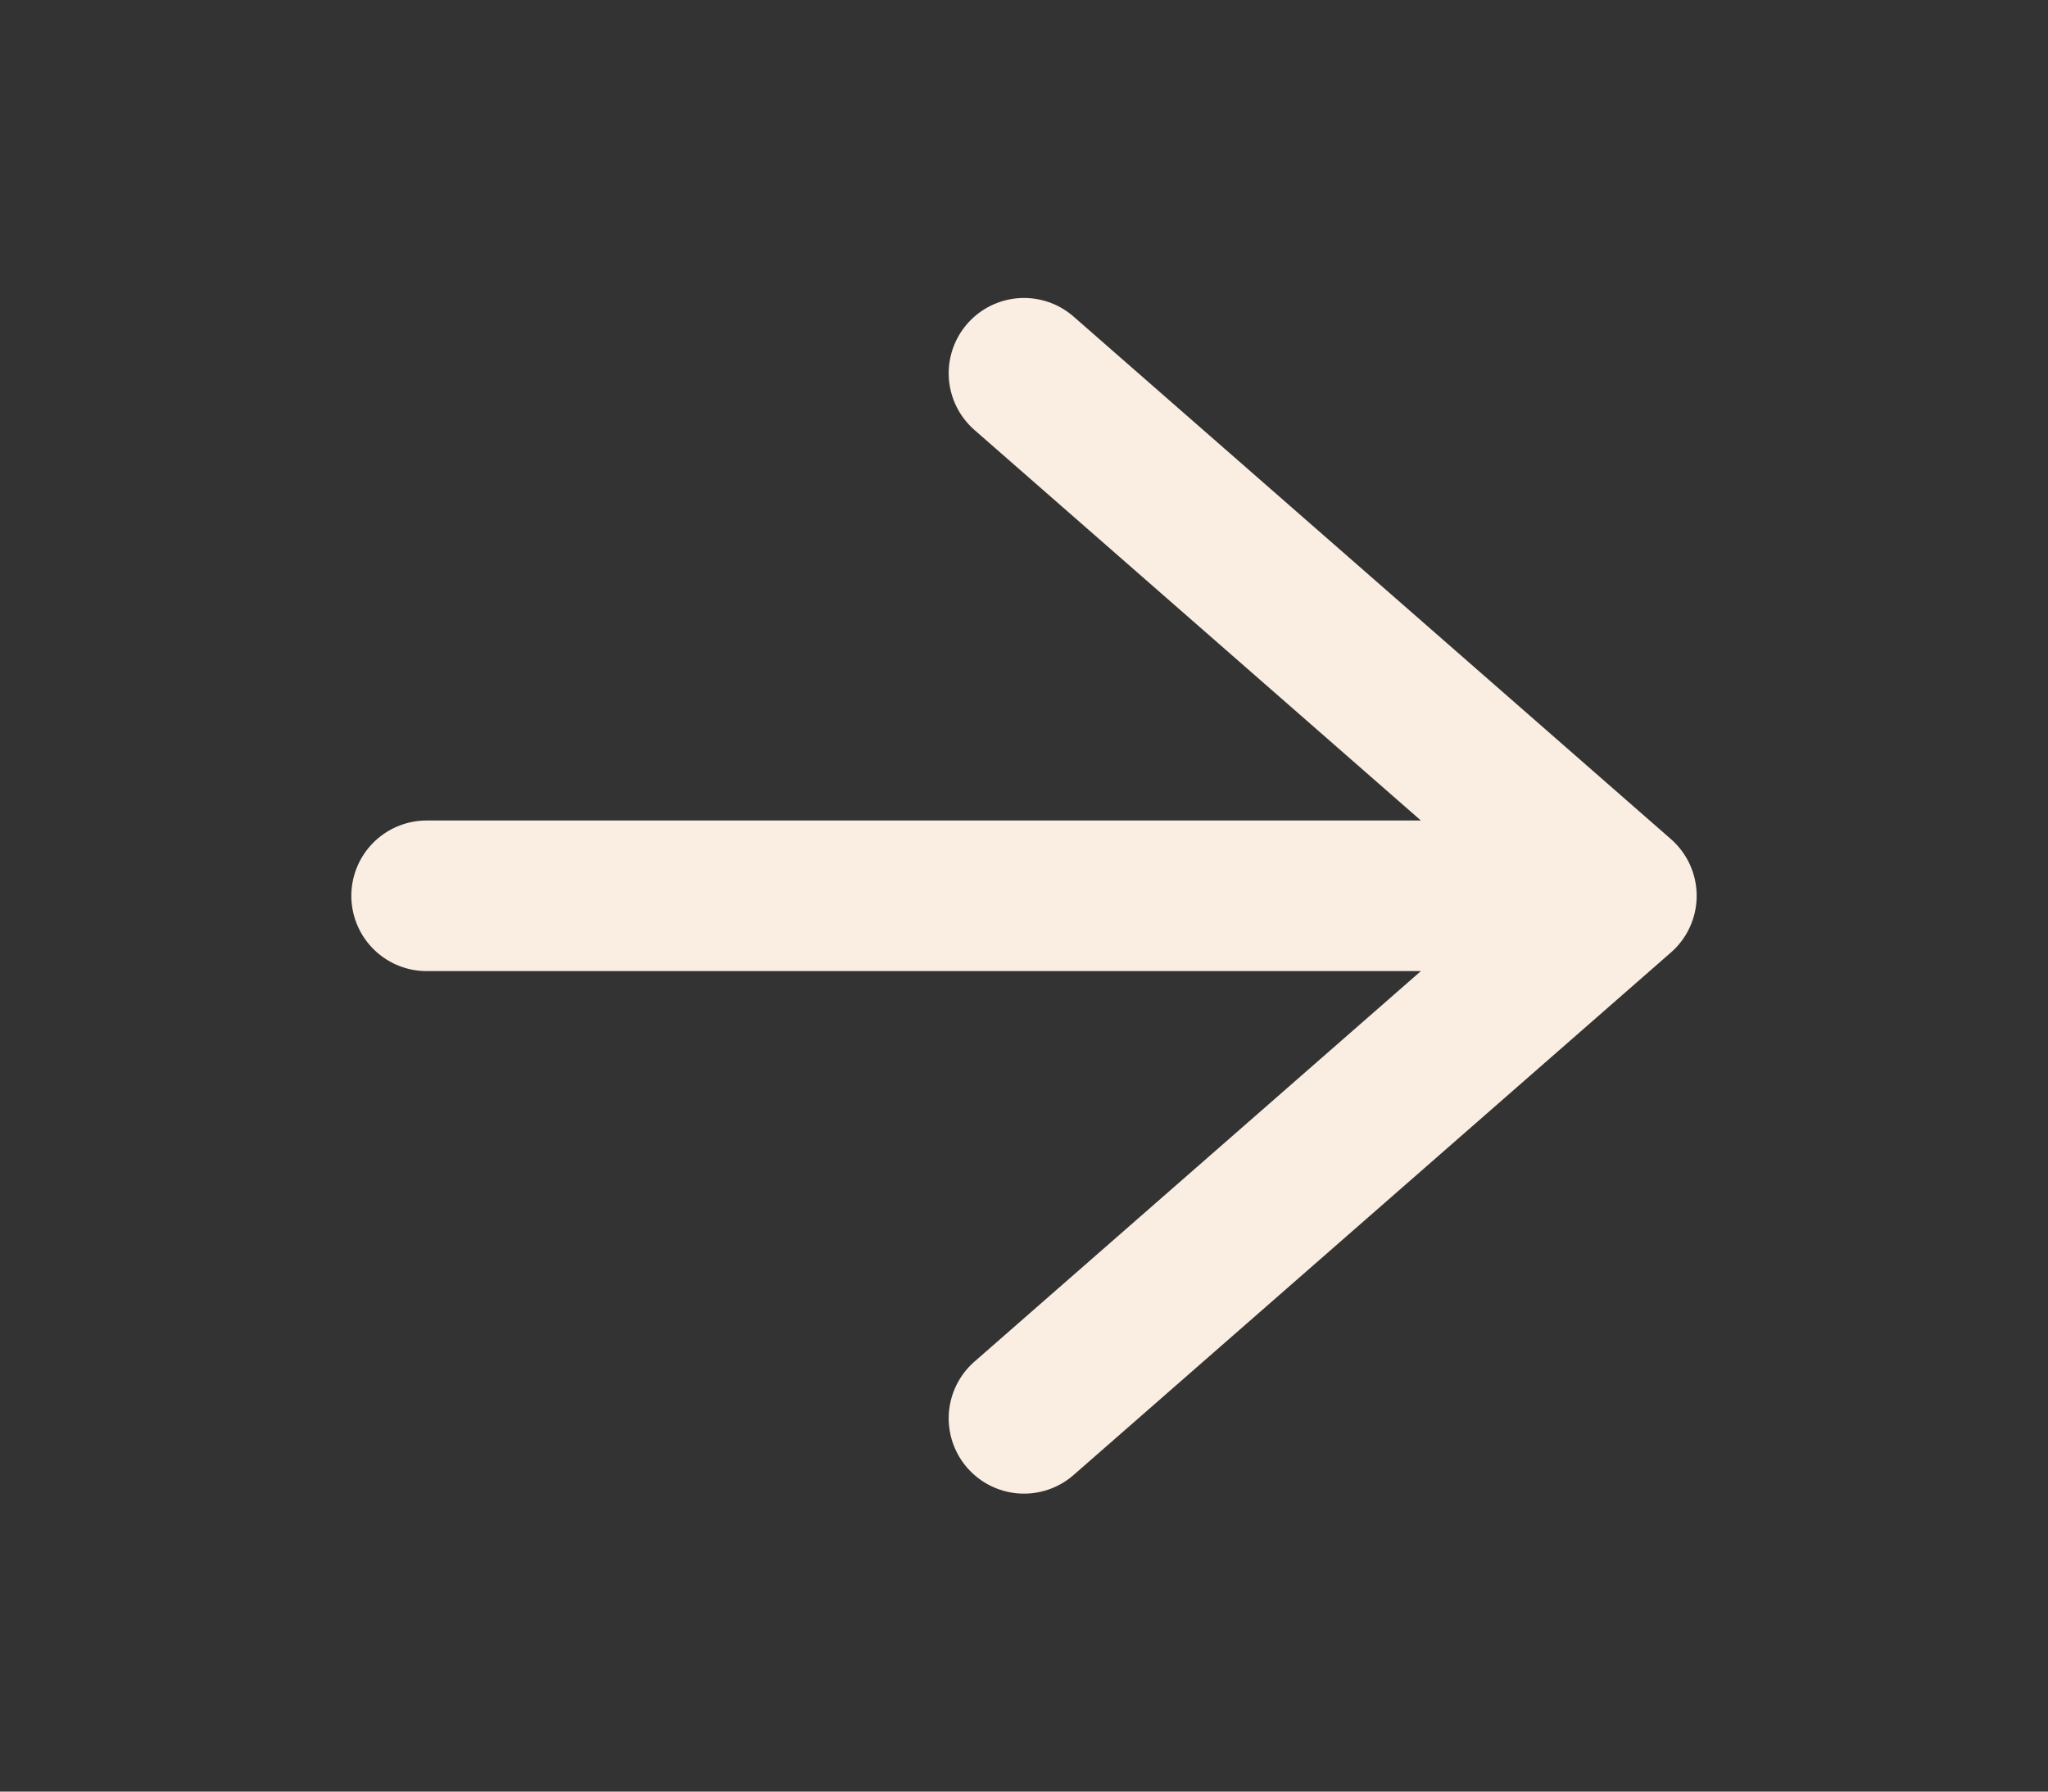 <svg width="40" height="35" fill="none" xmlns="http://www.w3.org/2000/svg"><rect width="100%" height="100%" fill="#333333" stroke="none"/><path d="M8.333 17.5h23.334M20 7.292 31.667 17.5 20 27.708" stroke="#FAEDE2" stroke-width="2.942" stroke-linecap="round" stroke-linejoin="round"/></svg>